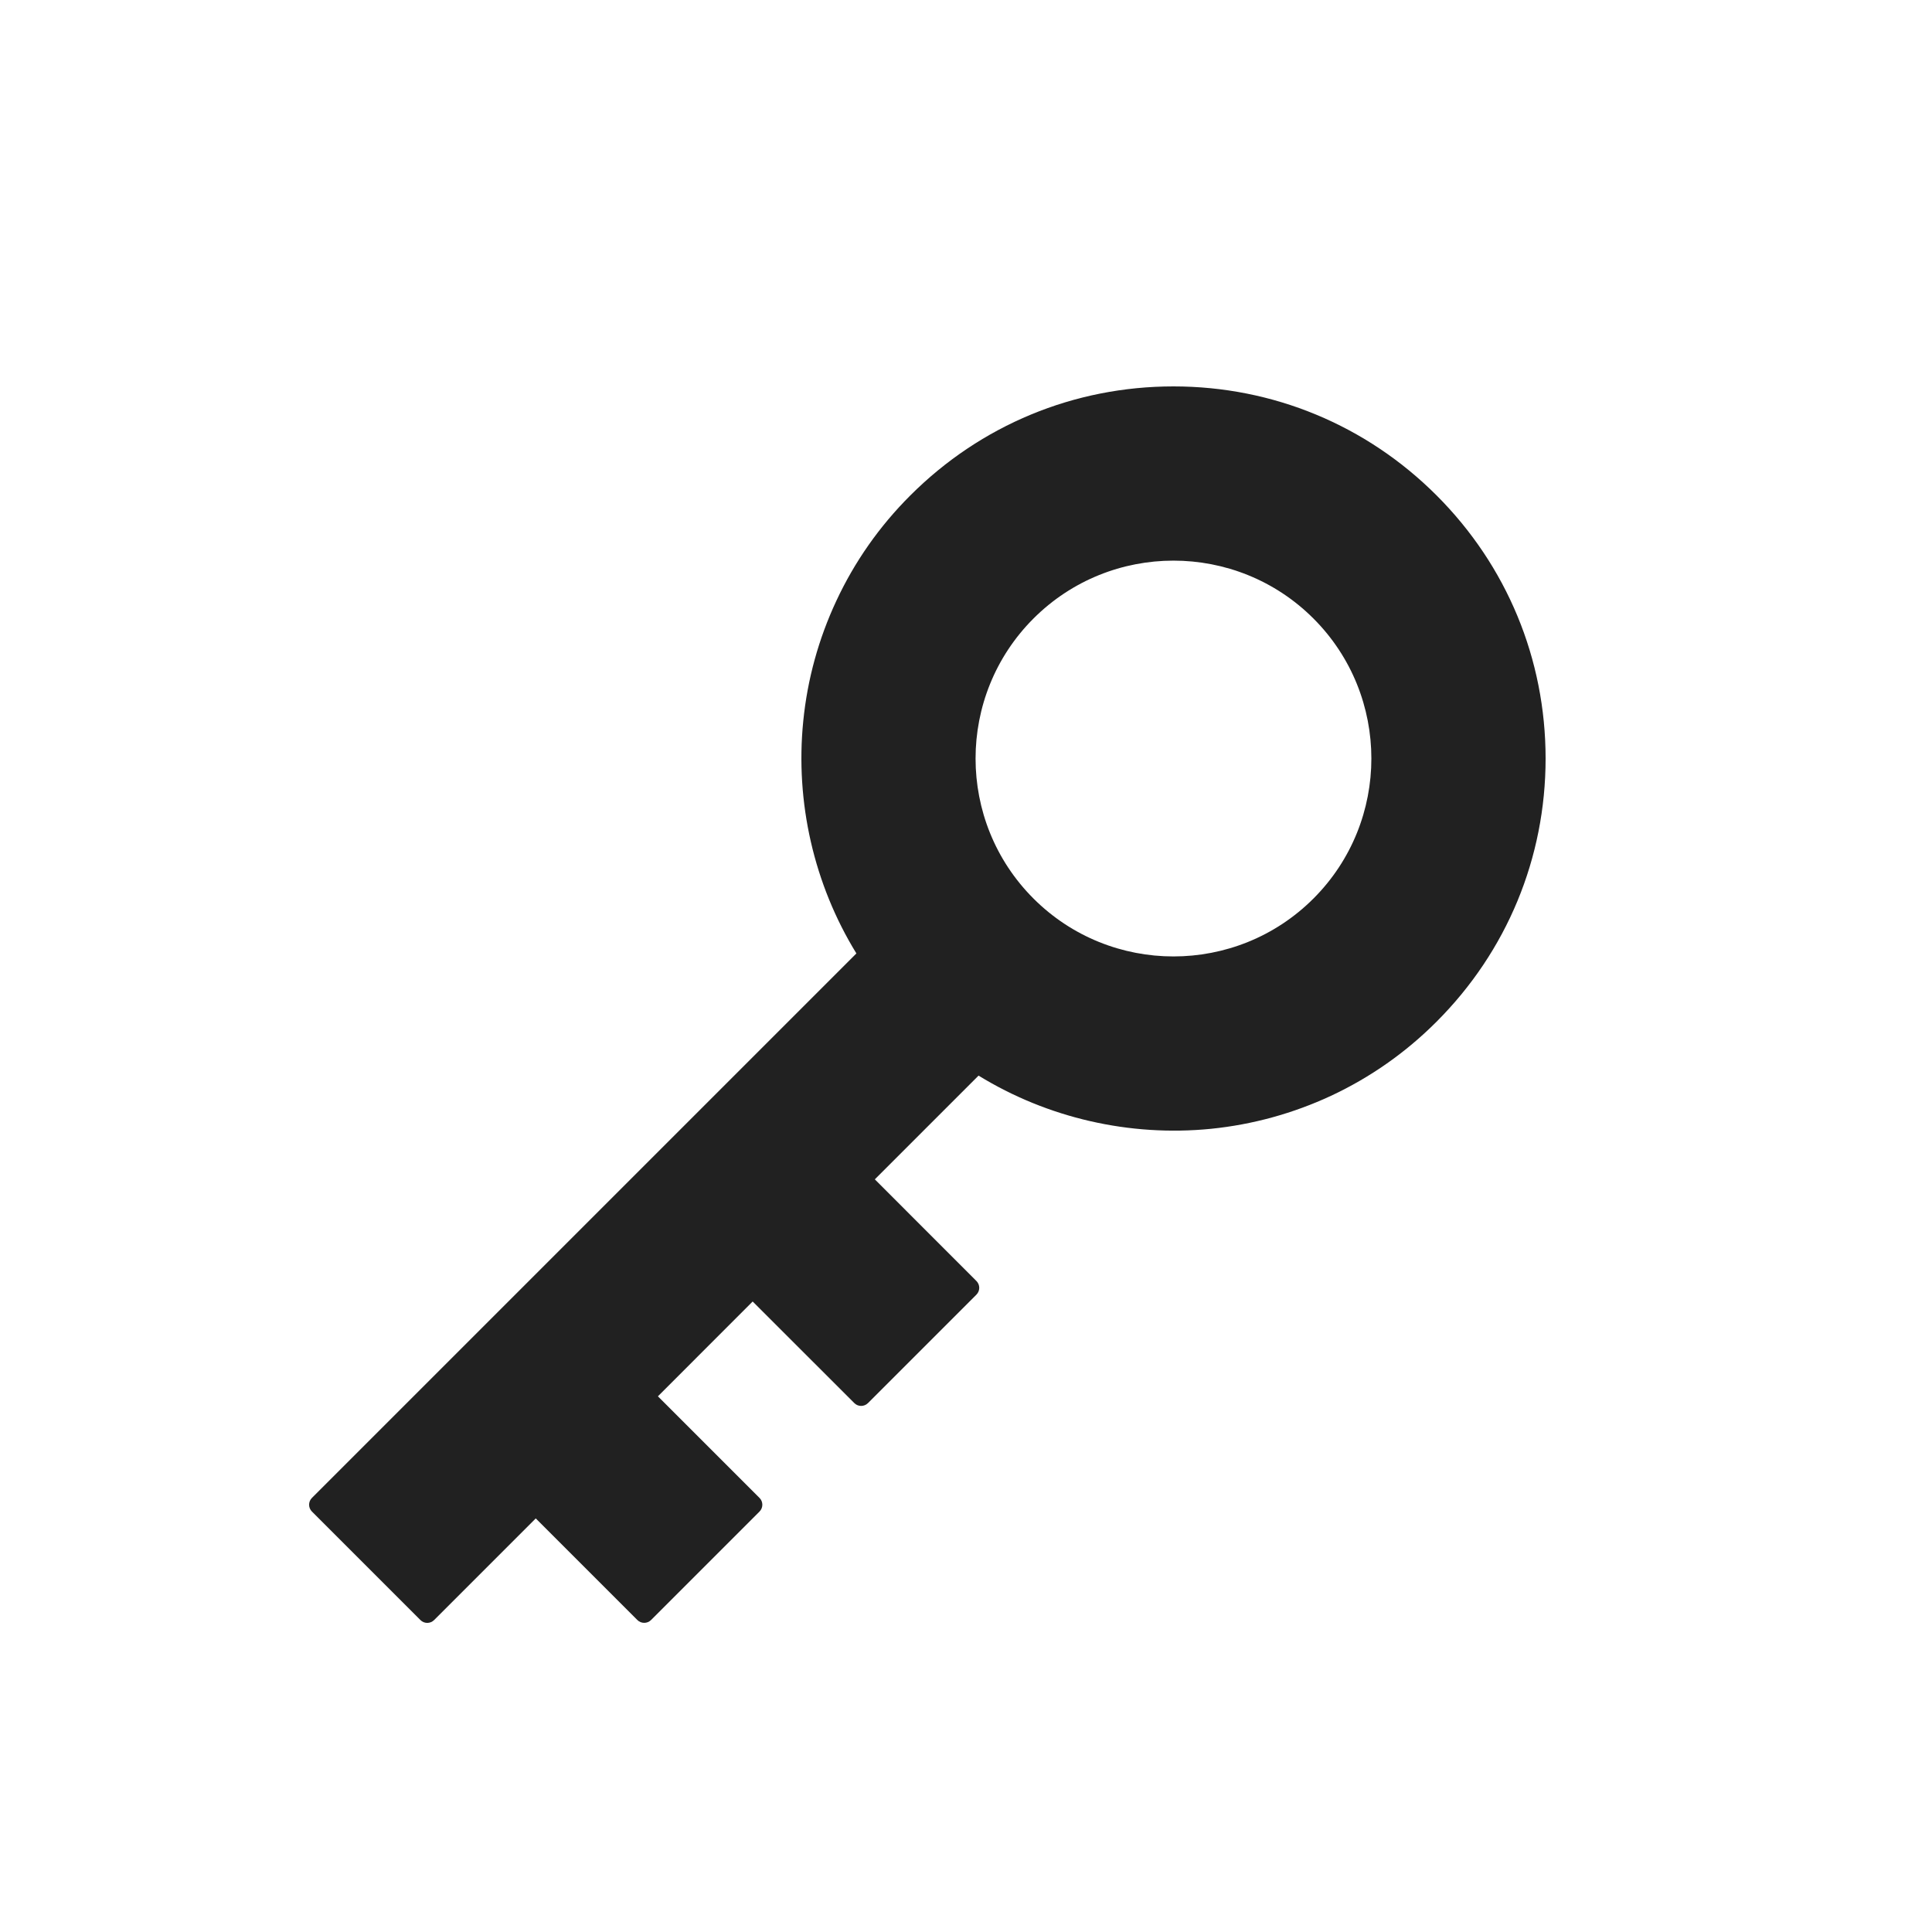 <svg width="26" height="26" viewBox="0 0 26 26" fill="none" xmlns="http://www.w3.org/2000/svg">
<path d="M15.792 5.2C14.454 5.2 13.197 5.721 12.251 6.667C11.835 7.082 11.5 7.56 11.254 8.088C11.016 8.598 10.866 9.141 10.81 9.703C10.7 10.796 10.954 11.902 11.525 12.831L4.198 20.158C4.147 20.209 4.147 20.291 4.198 20.342L5.658 21.802C5.709 21.853 5.791 21.853 5.842 21.802L7.21 20.434L8.578 21.802C8.628 21.852 8.711 21.852 8.761 21.802L10.221 20.342C10.272 20.291 10.272 20.209 10.221 20.158L8.854 18.791L10.129 17.515L11.497 18.882C11.547 18.933 11.63 18.933 11.681 18.882L13.14 17.423C13.191 17.372 13.191 17.29 13.14 17.239L11.773 15.871L13.169 14.475C14.098 15.046 15.204 15.3 16.297 15.191C16.859 15.134 17.402 14.984 17.912 14.747C18.44 14.5 18.918 14.165 19.333 13.749C20.279 12.803 20.8 11.546 20.8 10.208C20.8 8.87 20.279 7.613 19.333 6.667C18.387 5.721 17.13 5.2 15.792 5.2L15.792 5.2ZM17.676 12.092C16.637 13.131 14.947 13.131 13.908 12.092C12.869 11.053 12.869 9.363 13.908 8.324C14.947 7.285 16.637 7.285 17.676 8.324C18.715 9.363 18.715 11.053 17.676 12.092H17.676Z" fill="#212121"/>
</svg>
